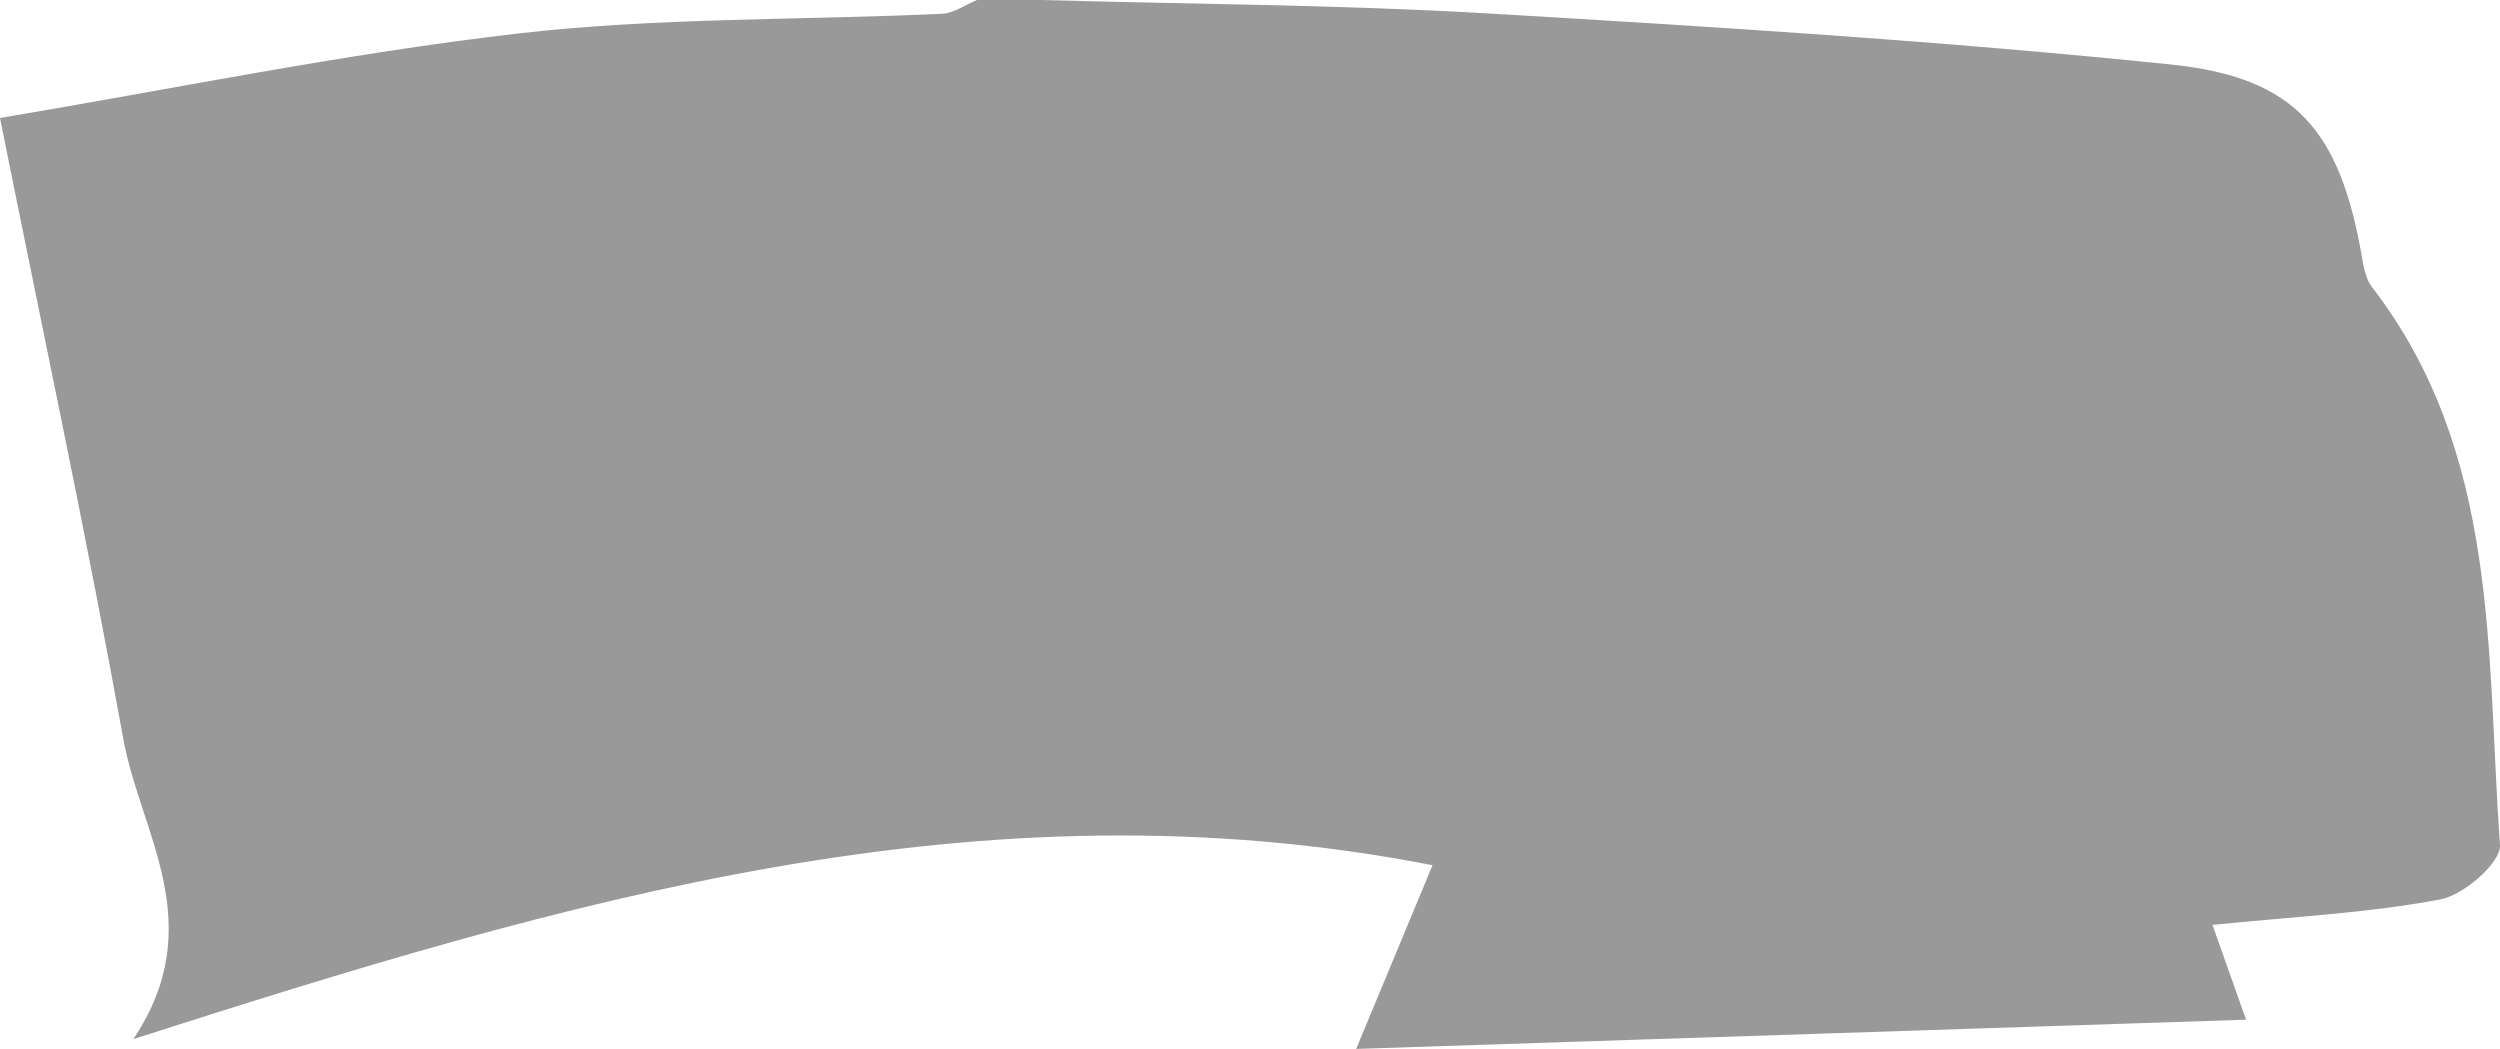<?xml version="1.0" encoding="iso-8859-1"?>
<!-- Generator: Adobe Illustrator 19.2.1, SVG Export Plug-In . SVG Version: 6.00 Build 0)  -->
<svg version="1.1" xmlns="http://www.w3.org/2000/svg" xmlns:xlink="http://www.w3.org/1999/xlink" x="0px" y="0px"
	 viewBox="0 0 155.479 65.234" style="enable-background:new 0 0 155.479 65.234;" xml:space="preserve">
<g id="tira">
	<path style="opacity:0.4;fill-rule:evenodd;clip-rule:evenodd;" d="M64.761,0c9.251,0.261,18.516,0.291,27.75,0.834
		c14.194,0.836,28.399,1.723,42.539,3.181c7.782,0.803,10.48,4.171,11.842,11.961c0.112,0.641,0.235,1.37,0.612,1.859
		c7.978,10.341,7.116,22.762,7.974,34.718c0.078,1.081-2.242,3.105-3.696,3.381c-4.505,0.854-9.129,1.073-14.185,1.587
		c0.608,1.716,1.194,3.37,2.09,5.895c-18.502,0.608-36.728,1.207-55.345,1.818c1.714-4.122,3.14-7.551,4.75-11.424
		c-28.157-5.499-53.927,2.2-80.798,10.814c4.781-7.157,0.434-12.794-0.625-18.669C5.417,33.483,2.756,21.085,0,7.337
		c10.63-1.778,21.363-4,32.207-5.252c8.722-1.007,17.581-0.821,26.377-1.229C59.321,0.821,60.036,0.297,60.761,0
		C62.094,0,63.427,0,64.761,0z"/>
</g>
</svg>
